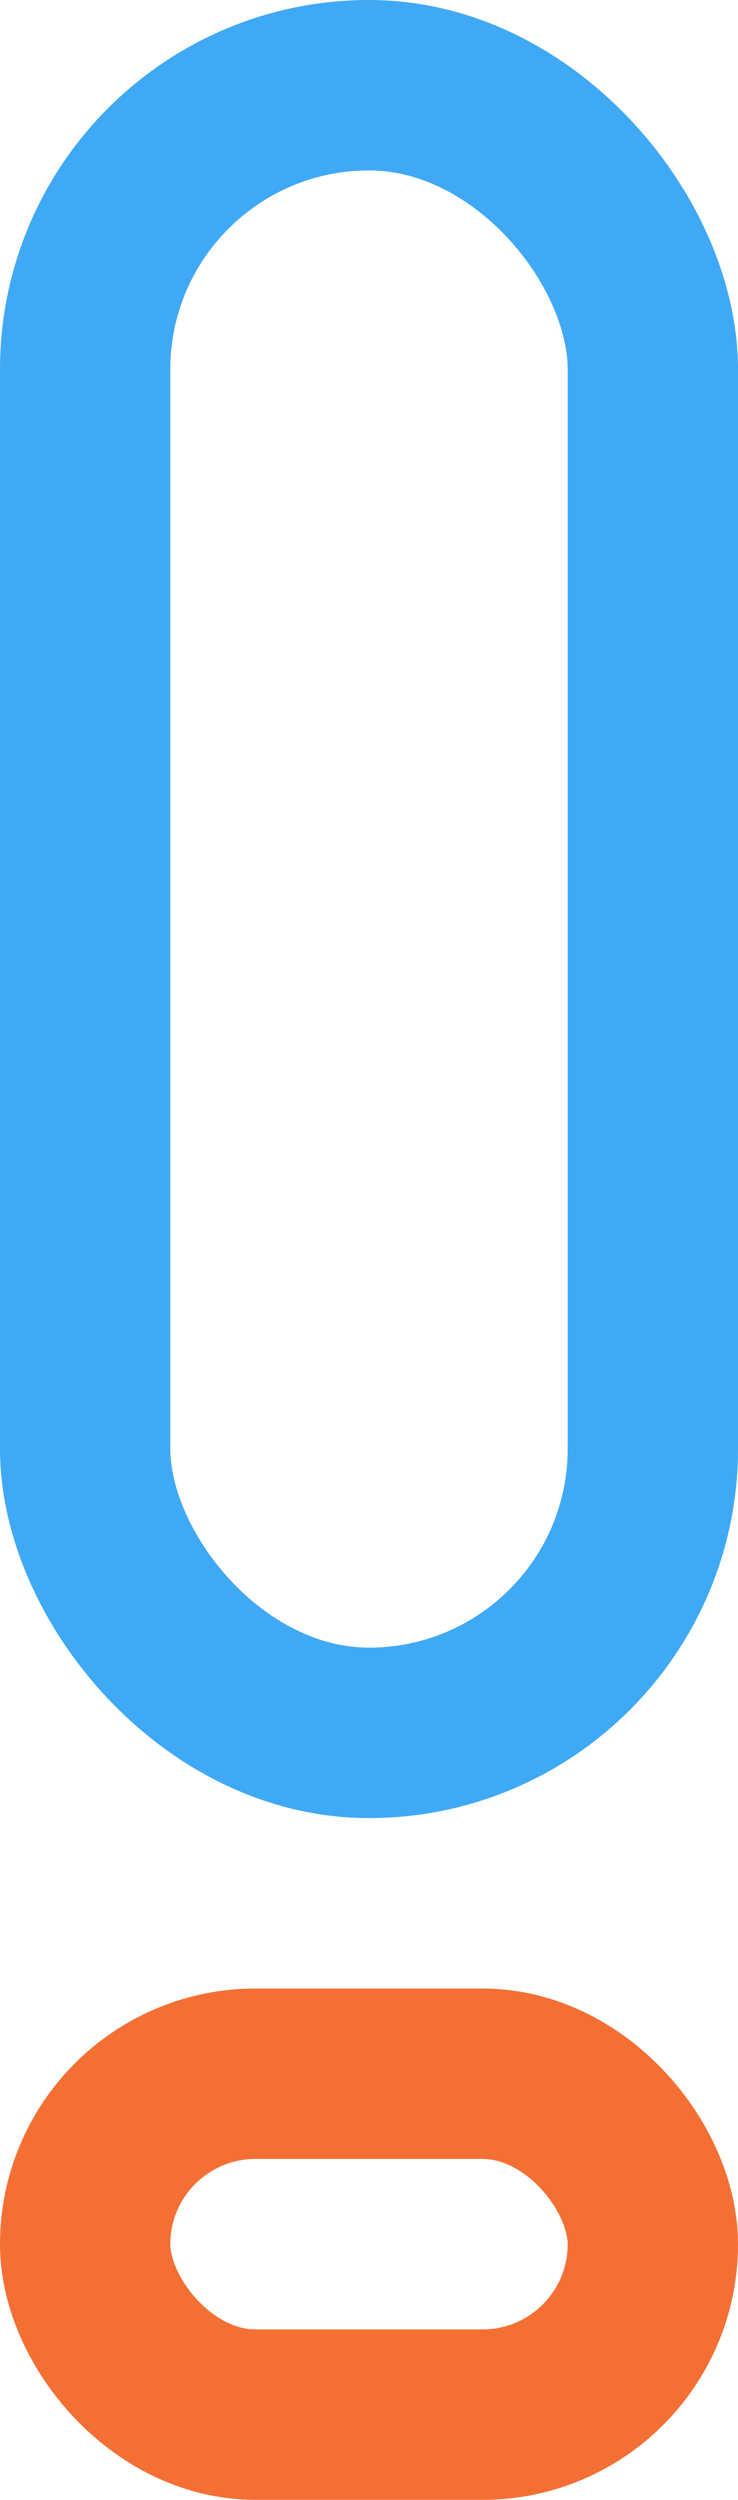 <svg xmlns="http://www.w3.org/2000/svg" width="13" height="44" viewBox="0 0 13 44">
    <g fill="none" fill-rule="evenodd" stroke-width="3">
        <rect width="10" height="6" x="1.5" y="36.5" stroke="#F46F34" rx="3"/>
        <rect width="10" height="29" x="1.5" y="1.5" stroke="#3FA9F5" rx="5"/>
    </g>
</svg>
